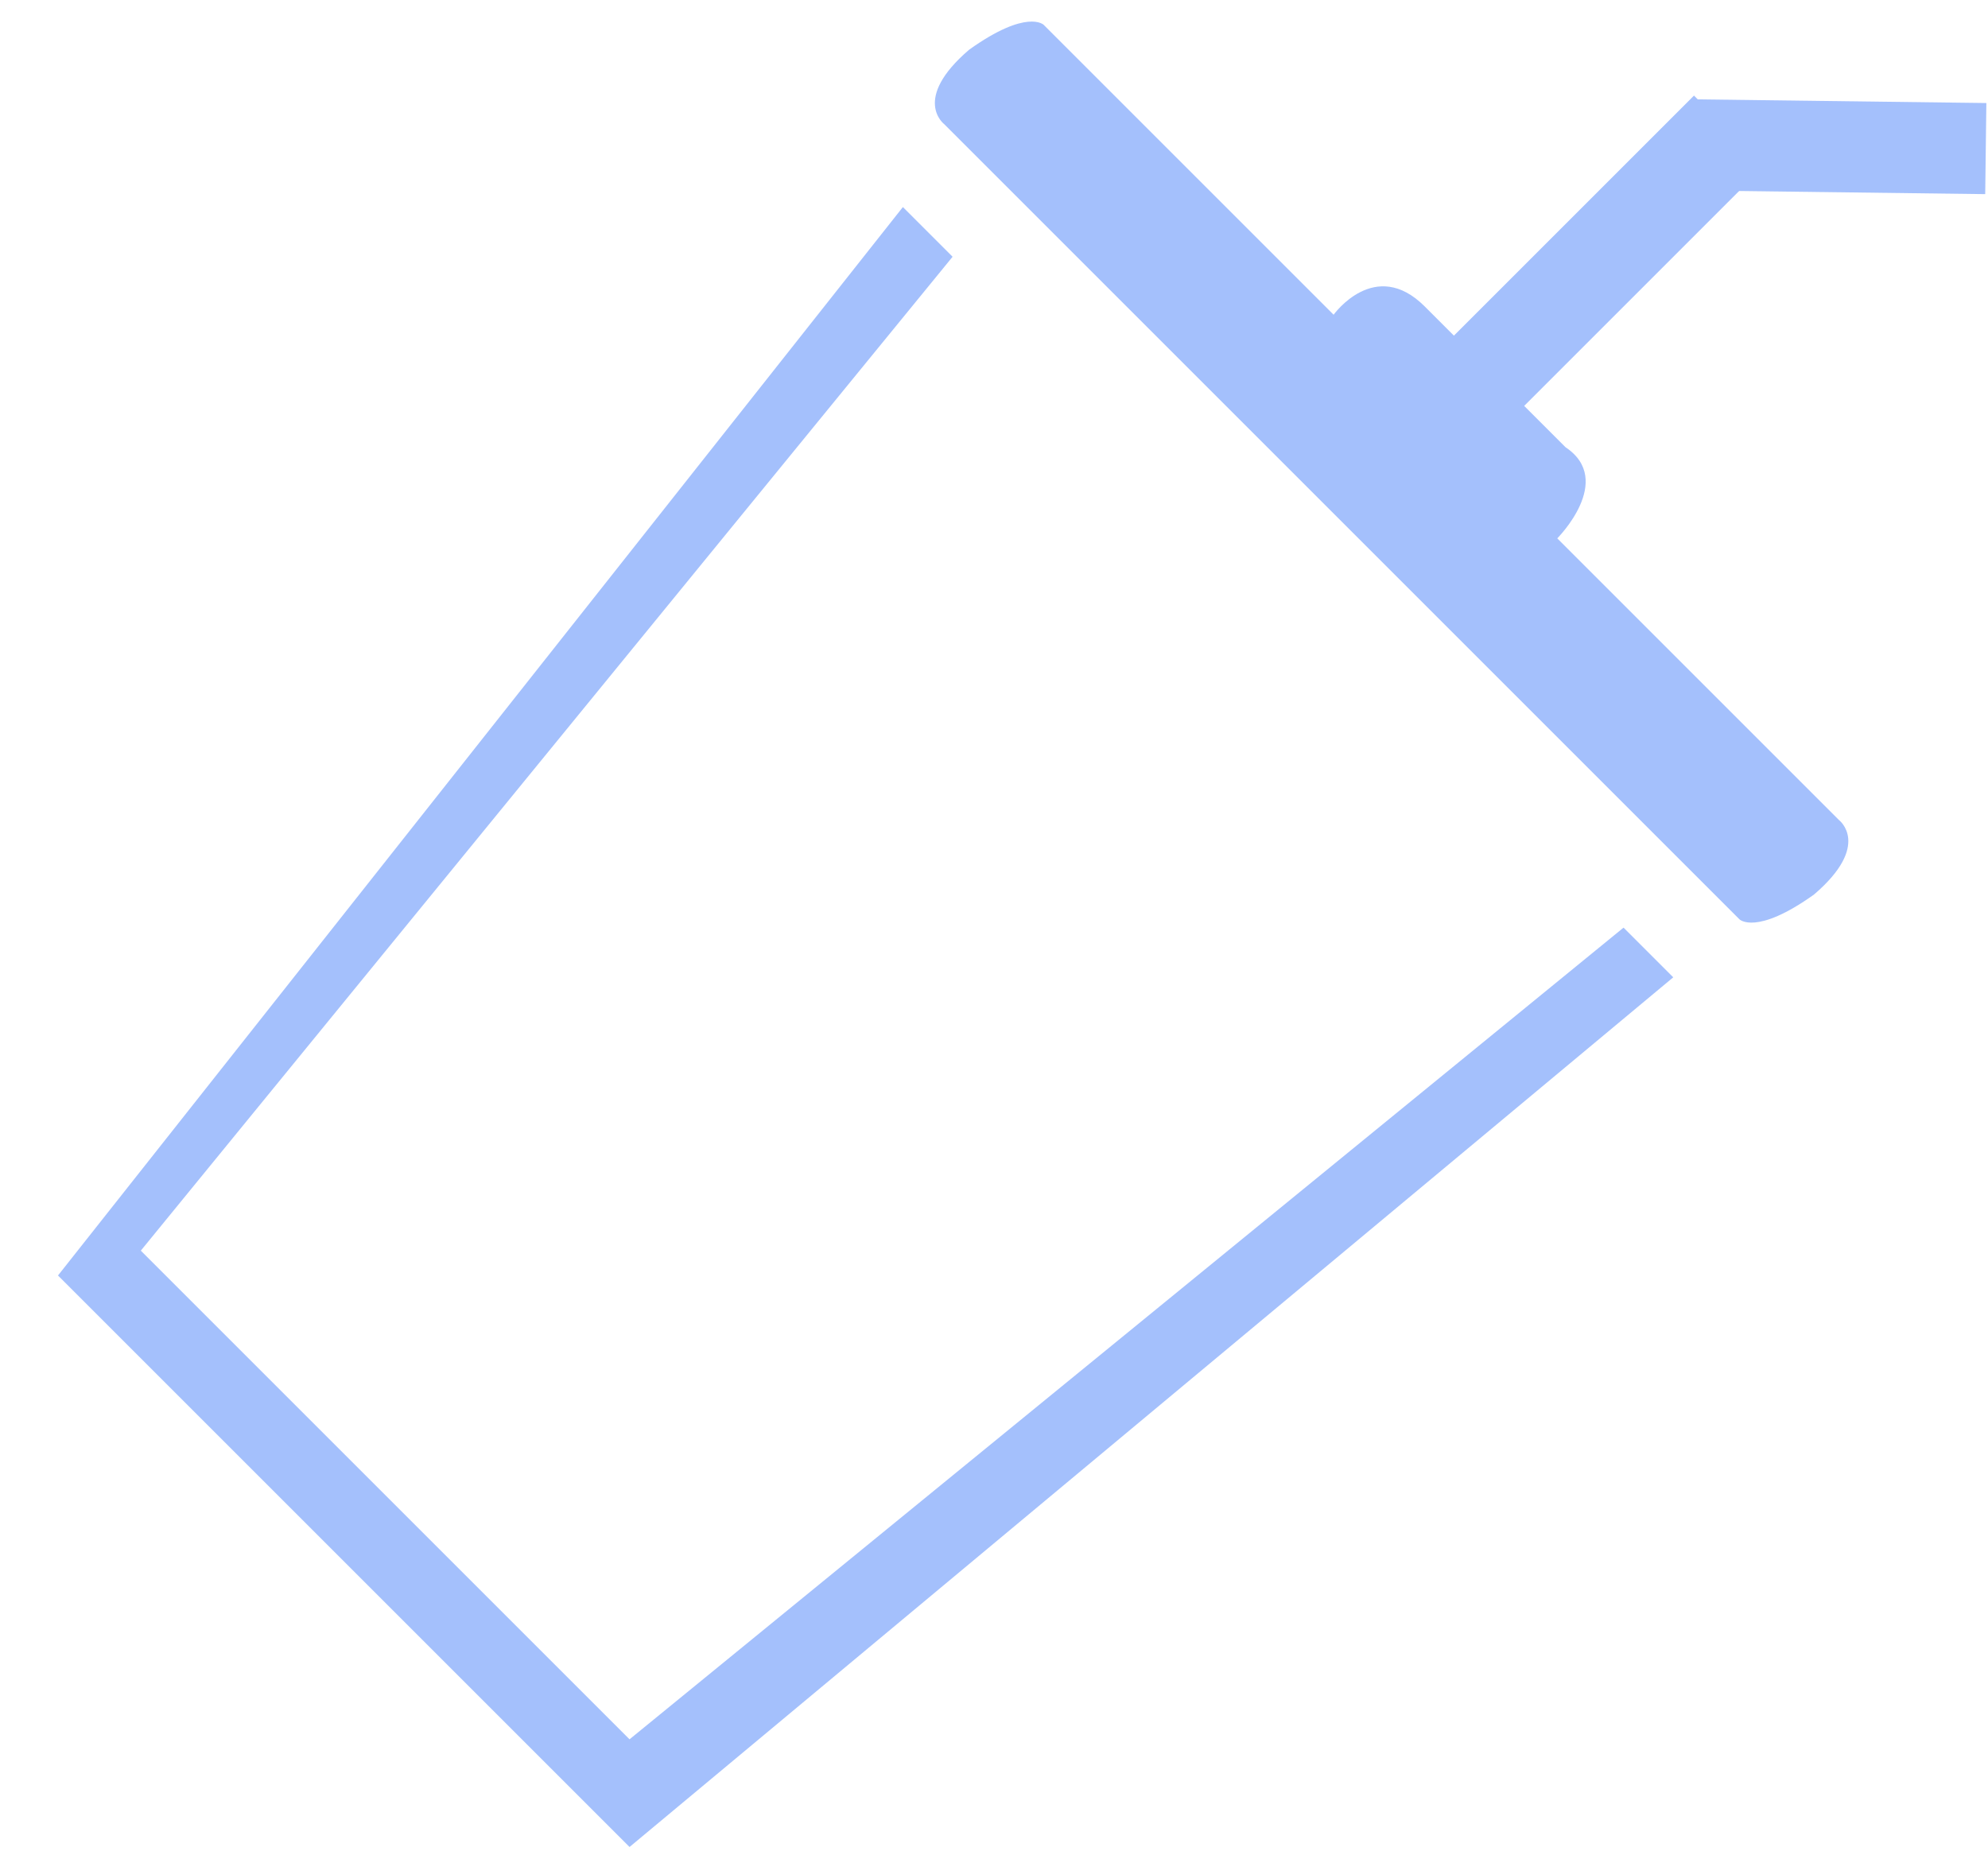 <?xml version="1.0" encoding="utf-8"?>
<!-- Generator: Adobe Illustrator 19.1.0, SVG Export Plug-In . SVG Version: 6.00 Build 0)  -->
<svg version="1.1" id="Layer_1" xmlns:sketch="http://www.bohemiancoding.com/sketch/ns"
	 xmlns="http://www.w3.org/2000/svg" xmlns:xlink="http://www.w3.org/1999/xlink" x="0px" y="0px" viewBox="-37 39 24 22.4"
	 style="enable-background:new -37 39 24 22.4;" xml:space="preserve">
<style type="text/css">
	.st0{fill:#A4C0FC;}
</style>
<title></title>
<desc></desc>
<g id="miu">
	<g id="Artboard-1" transform="translate(-863, -479)">
		<g id="slice" transform="translate(215, 119)">
		</g>
		<path id="editor-trash-delete-recycle-bin-outline-stroke" class="st0" d="M838.6,518.3c0,0-0.2-0.2-0.9,0.3
			c-0.7,0.6-0.3,0.9-0.3,0.9l9.6,9.6c0,0,0.2,0.2,0.9-0.3c0.7-0.6,0.3-0.9,0.3-0.9L838.6,518.3L838.6,518.3z M836.9,520.5l0.6,0.6
			l-9.8,12l5.9,5.9l12-9.8l0.6,0.6l-12.6,10.5l-6.9-6.9L836.9,520.5z M843.2,521.7c-0.6-0.6-1.1,0.1-1.1,0.1l2.7,2.7
			c0,0,0.7-0.7,0.1-1.1L843.2,521.7L843.2,521.7z"/>
	</g>
</g>
<rect x="-18.6" y="39.7" transform="matrix(-0.707 -0.707 0.707 -0.707 -60.737 59.738)" class="st0" width="1.2" height="5.4"/>
<rect x="-15.3" y="39" transform="matrix(1.265794e-02 -1 1 1.265794e-02 -55.34 25.506)" class="st0" width="1.1" height="3.5"/>
</svg>
